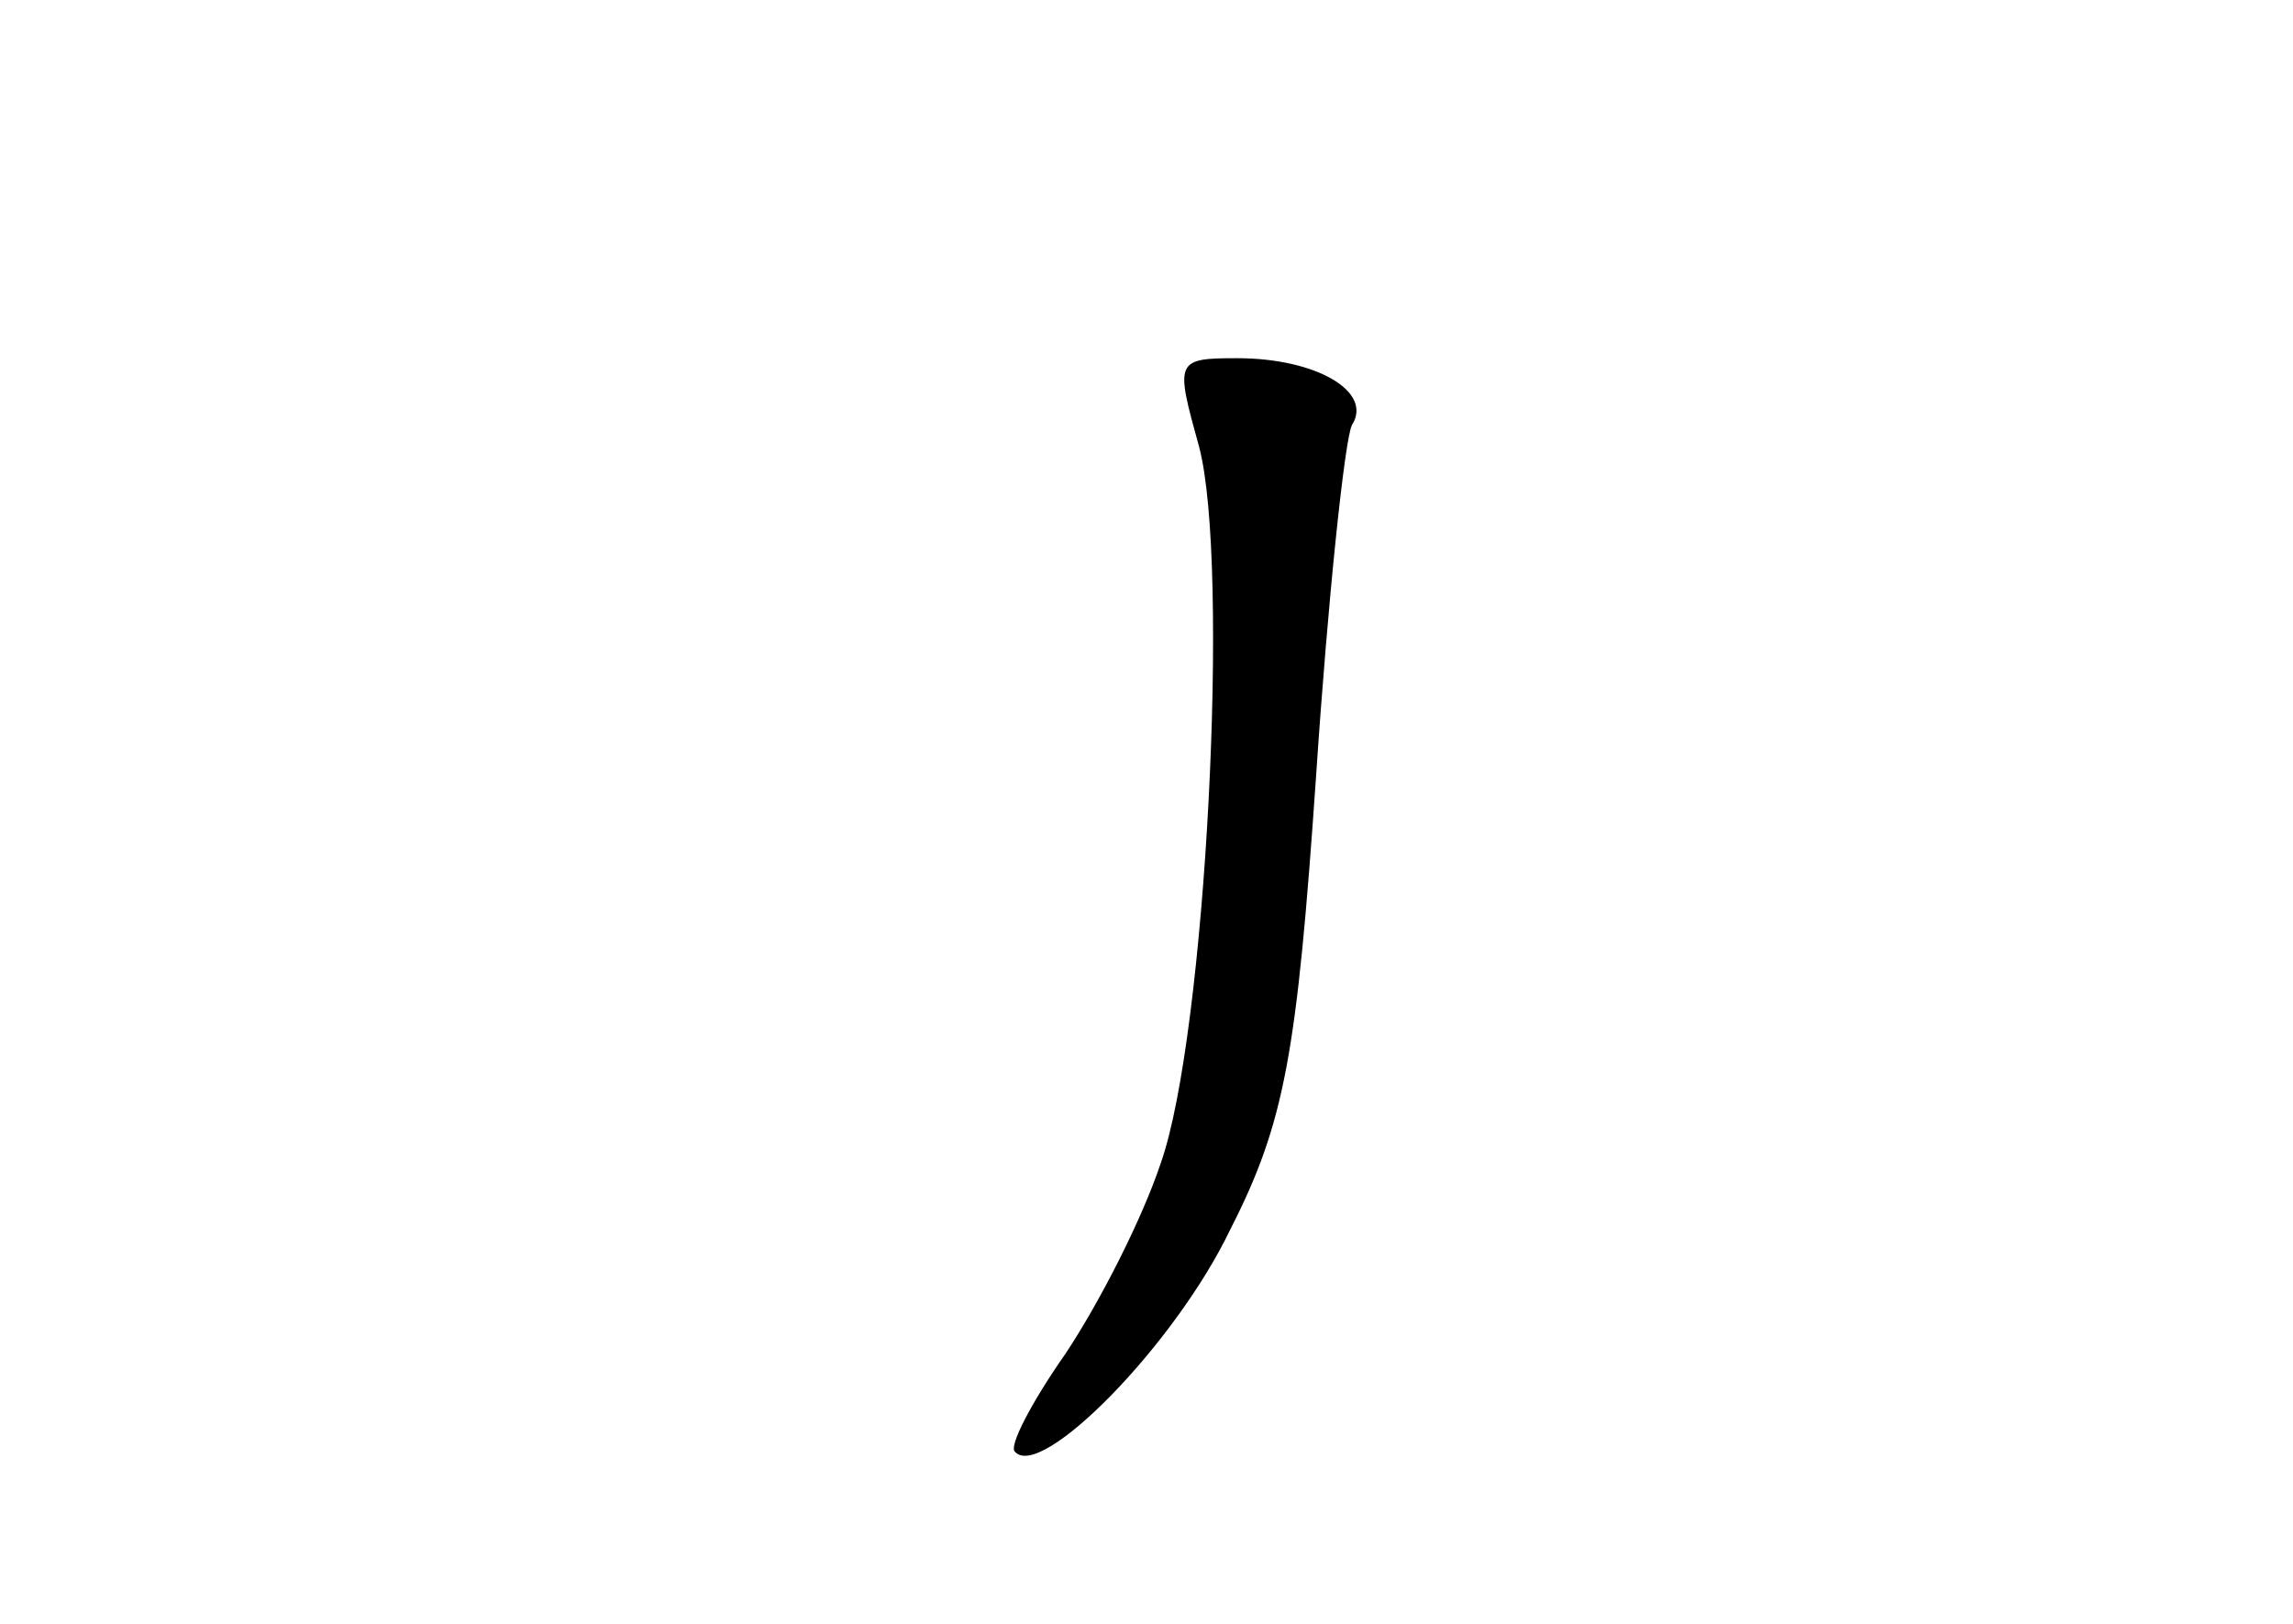<?xml version="1.0" standalone="no"?>
<!DOCTYPE svg PUBLIC "-//W3C//DTD SVG 20010904//EN"
 "http://www.w3.org/TR/2001/REC-SVG-20010904/DTD/svg10.dtd">
<svg version="1.0" xmlns="http://www.w3.org/2000/svg"
 width="96pt" height="68pt" viewBox="0 0 96 68"
 preserveAspectRatio="xMidYMid meet">
<g transform="translate(0,68) scale(0.1,-0.1)"
fill="#000000" stroke="none">
<path d="M502 493 c13 -49 3 -246 -16 -300 -8 -24 -26 -59 -40 -80 -14 -20
-24 -39 -21 -41 11 -12 67 45 90 93 23 45 28 74 36 190 5 75 12 141 15 147 9
14 -15 28 -48 28 -26 0 -26 -1 -16 -37z"/>
</g>
</svg>
